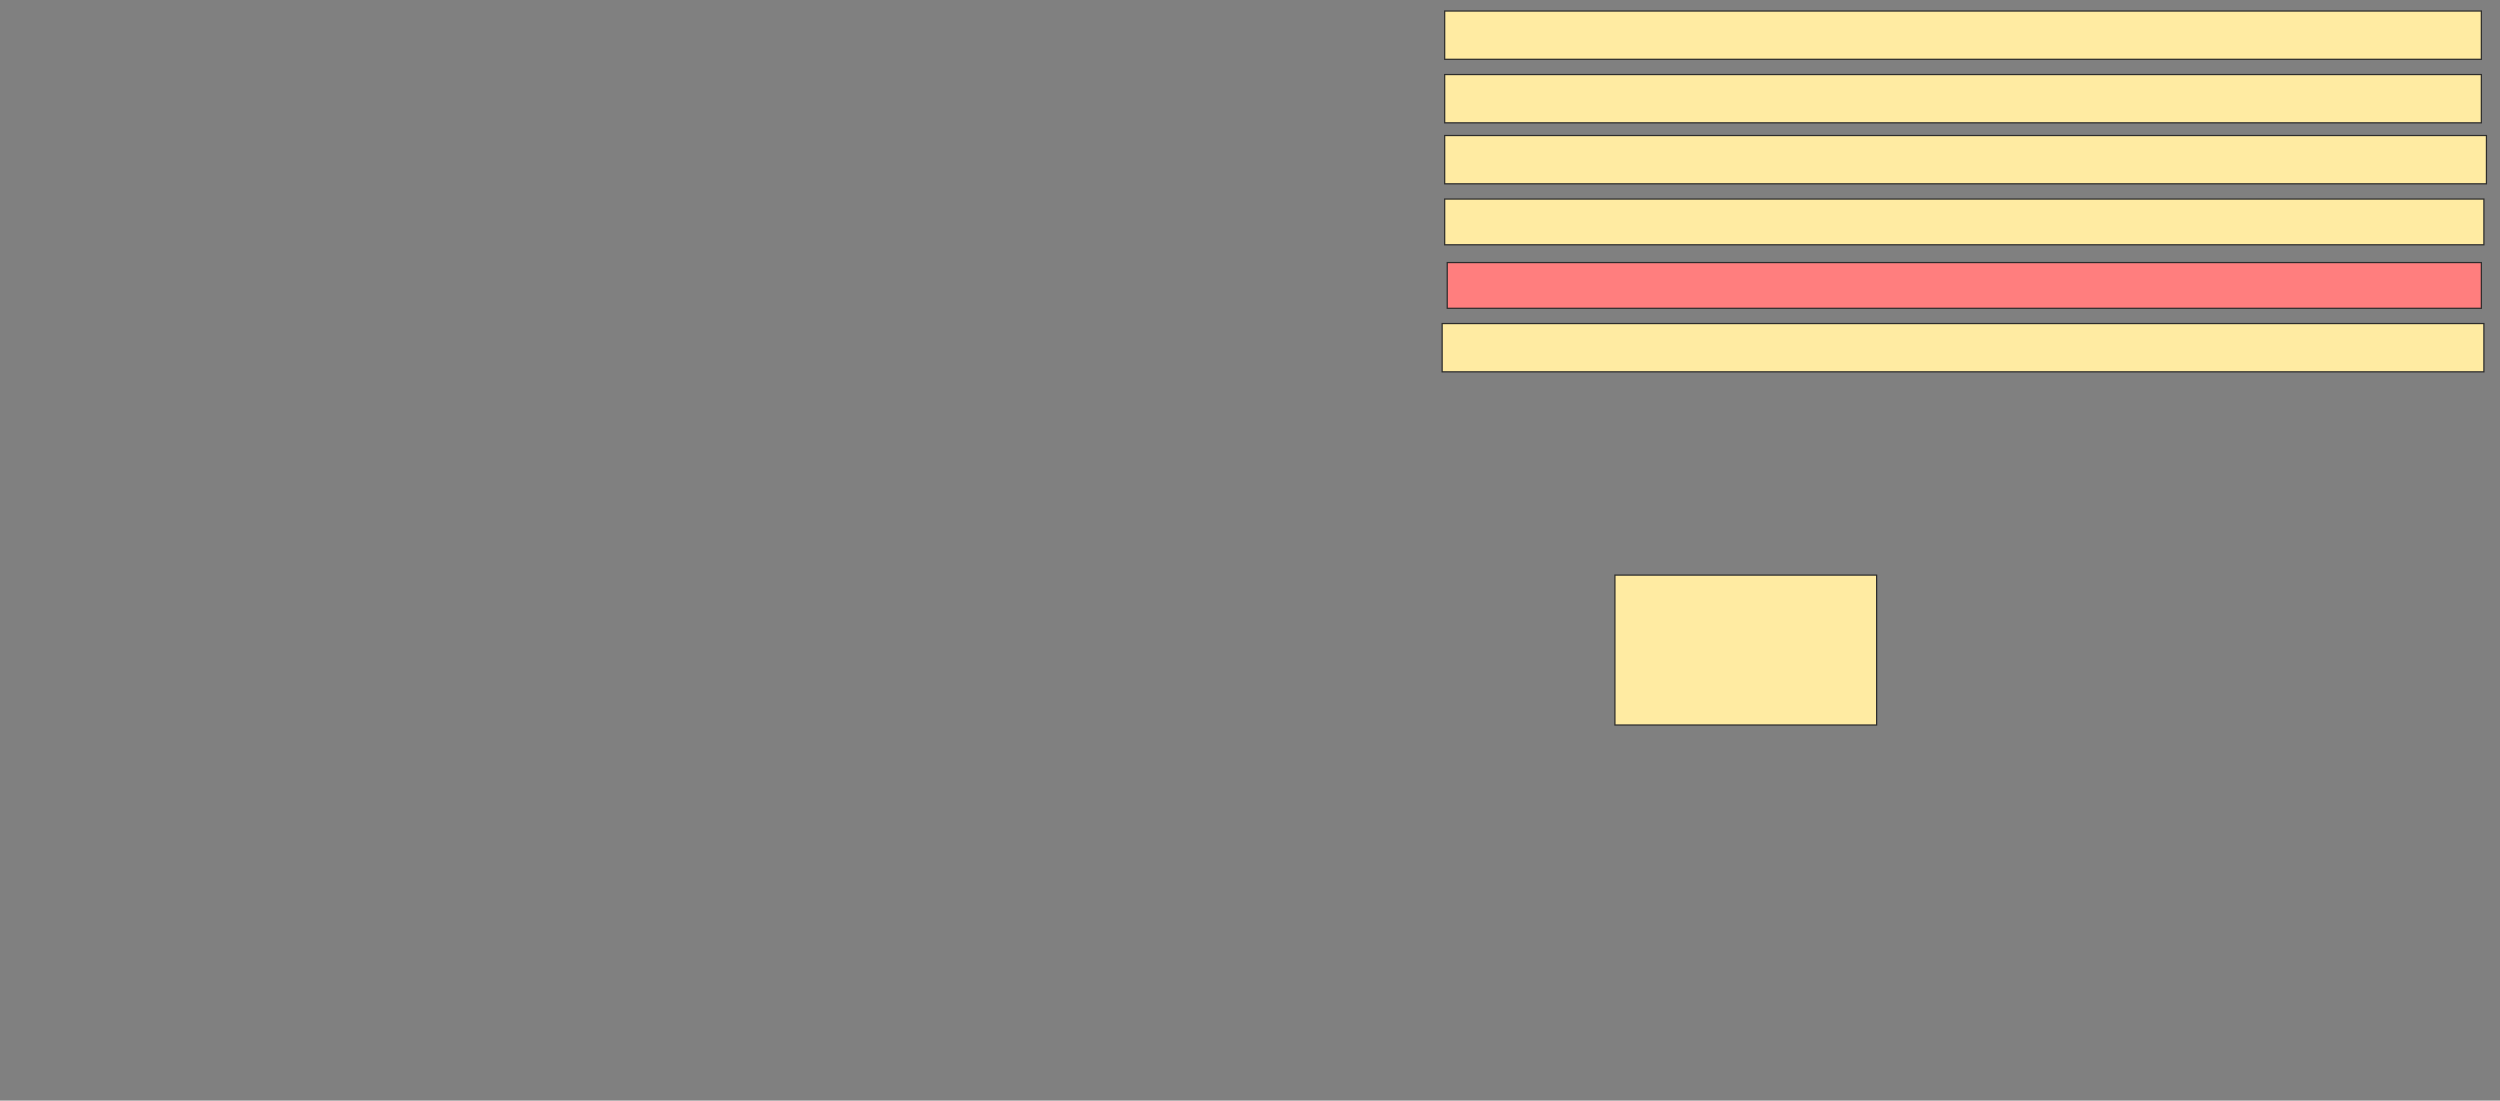 <svg xmlns="http://www.w3.org/2000/svg" width="2008" height="884">
 <rect width="100%" height="100%" fill="#808080" stroke="none"/>
 <!-- Created with Image Occlusion Enhanced -->
 <g>
  <title>Labels</title>
 </g>
 <g>
  <title>Masks</title>
  <rect id="39bd78d091834293b878a725d7818df4-ao-1" height="120.408" width="210.204" y="461.918" x="1297.102" stroke="#2D2D2D" fill="#FFEBA2"/>
  <rect id="39bd78d091834293b878a725d7818df4-ao-2" height="38.776" width="836.735" y="259.878" x="1158.327" stroke="#2D2D2D" fill="#FFEBA2"/>
  <rect id="39bd78d091834293b878a725d7818df4-ao-3" height="36.735" width="830.612" y="210.898" x="1162.408" stroke="#2D2D2D" fill="#FF7E7E" class="qshape"/>
  <rect id="39bd78d091834293b878a725d7818df4-ao-4" height="36.735" width="834.694" y="159.878" x="1160.367" stroke="#2D2D2D" fill="#FFEBA2"/>
  <rect id="39bd78d091834293b878a725d7818df4-ao-5" height="38.776" width="836.735" y="108.857" x="1160.367" stroke="#2D2D2D" fill="#FFEBA2"/>
  <rect id="39bd78d091834293b878a725d7818df4-ao-6" height="38.776" width="832.653" y="59.878" x="1160.367" stroke="#2D2D2D" fill="#FFEBA2"/>
  <rect id="39bd78d091834293b878a725d7818df4-ao-7" height="38.776" width="832.653" y="8.857" x="1160.367" stroke="#2D2D2D" fill="#FFEBA2"/>
 </g>
</svg>